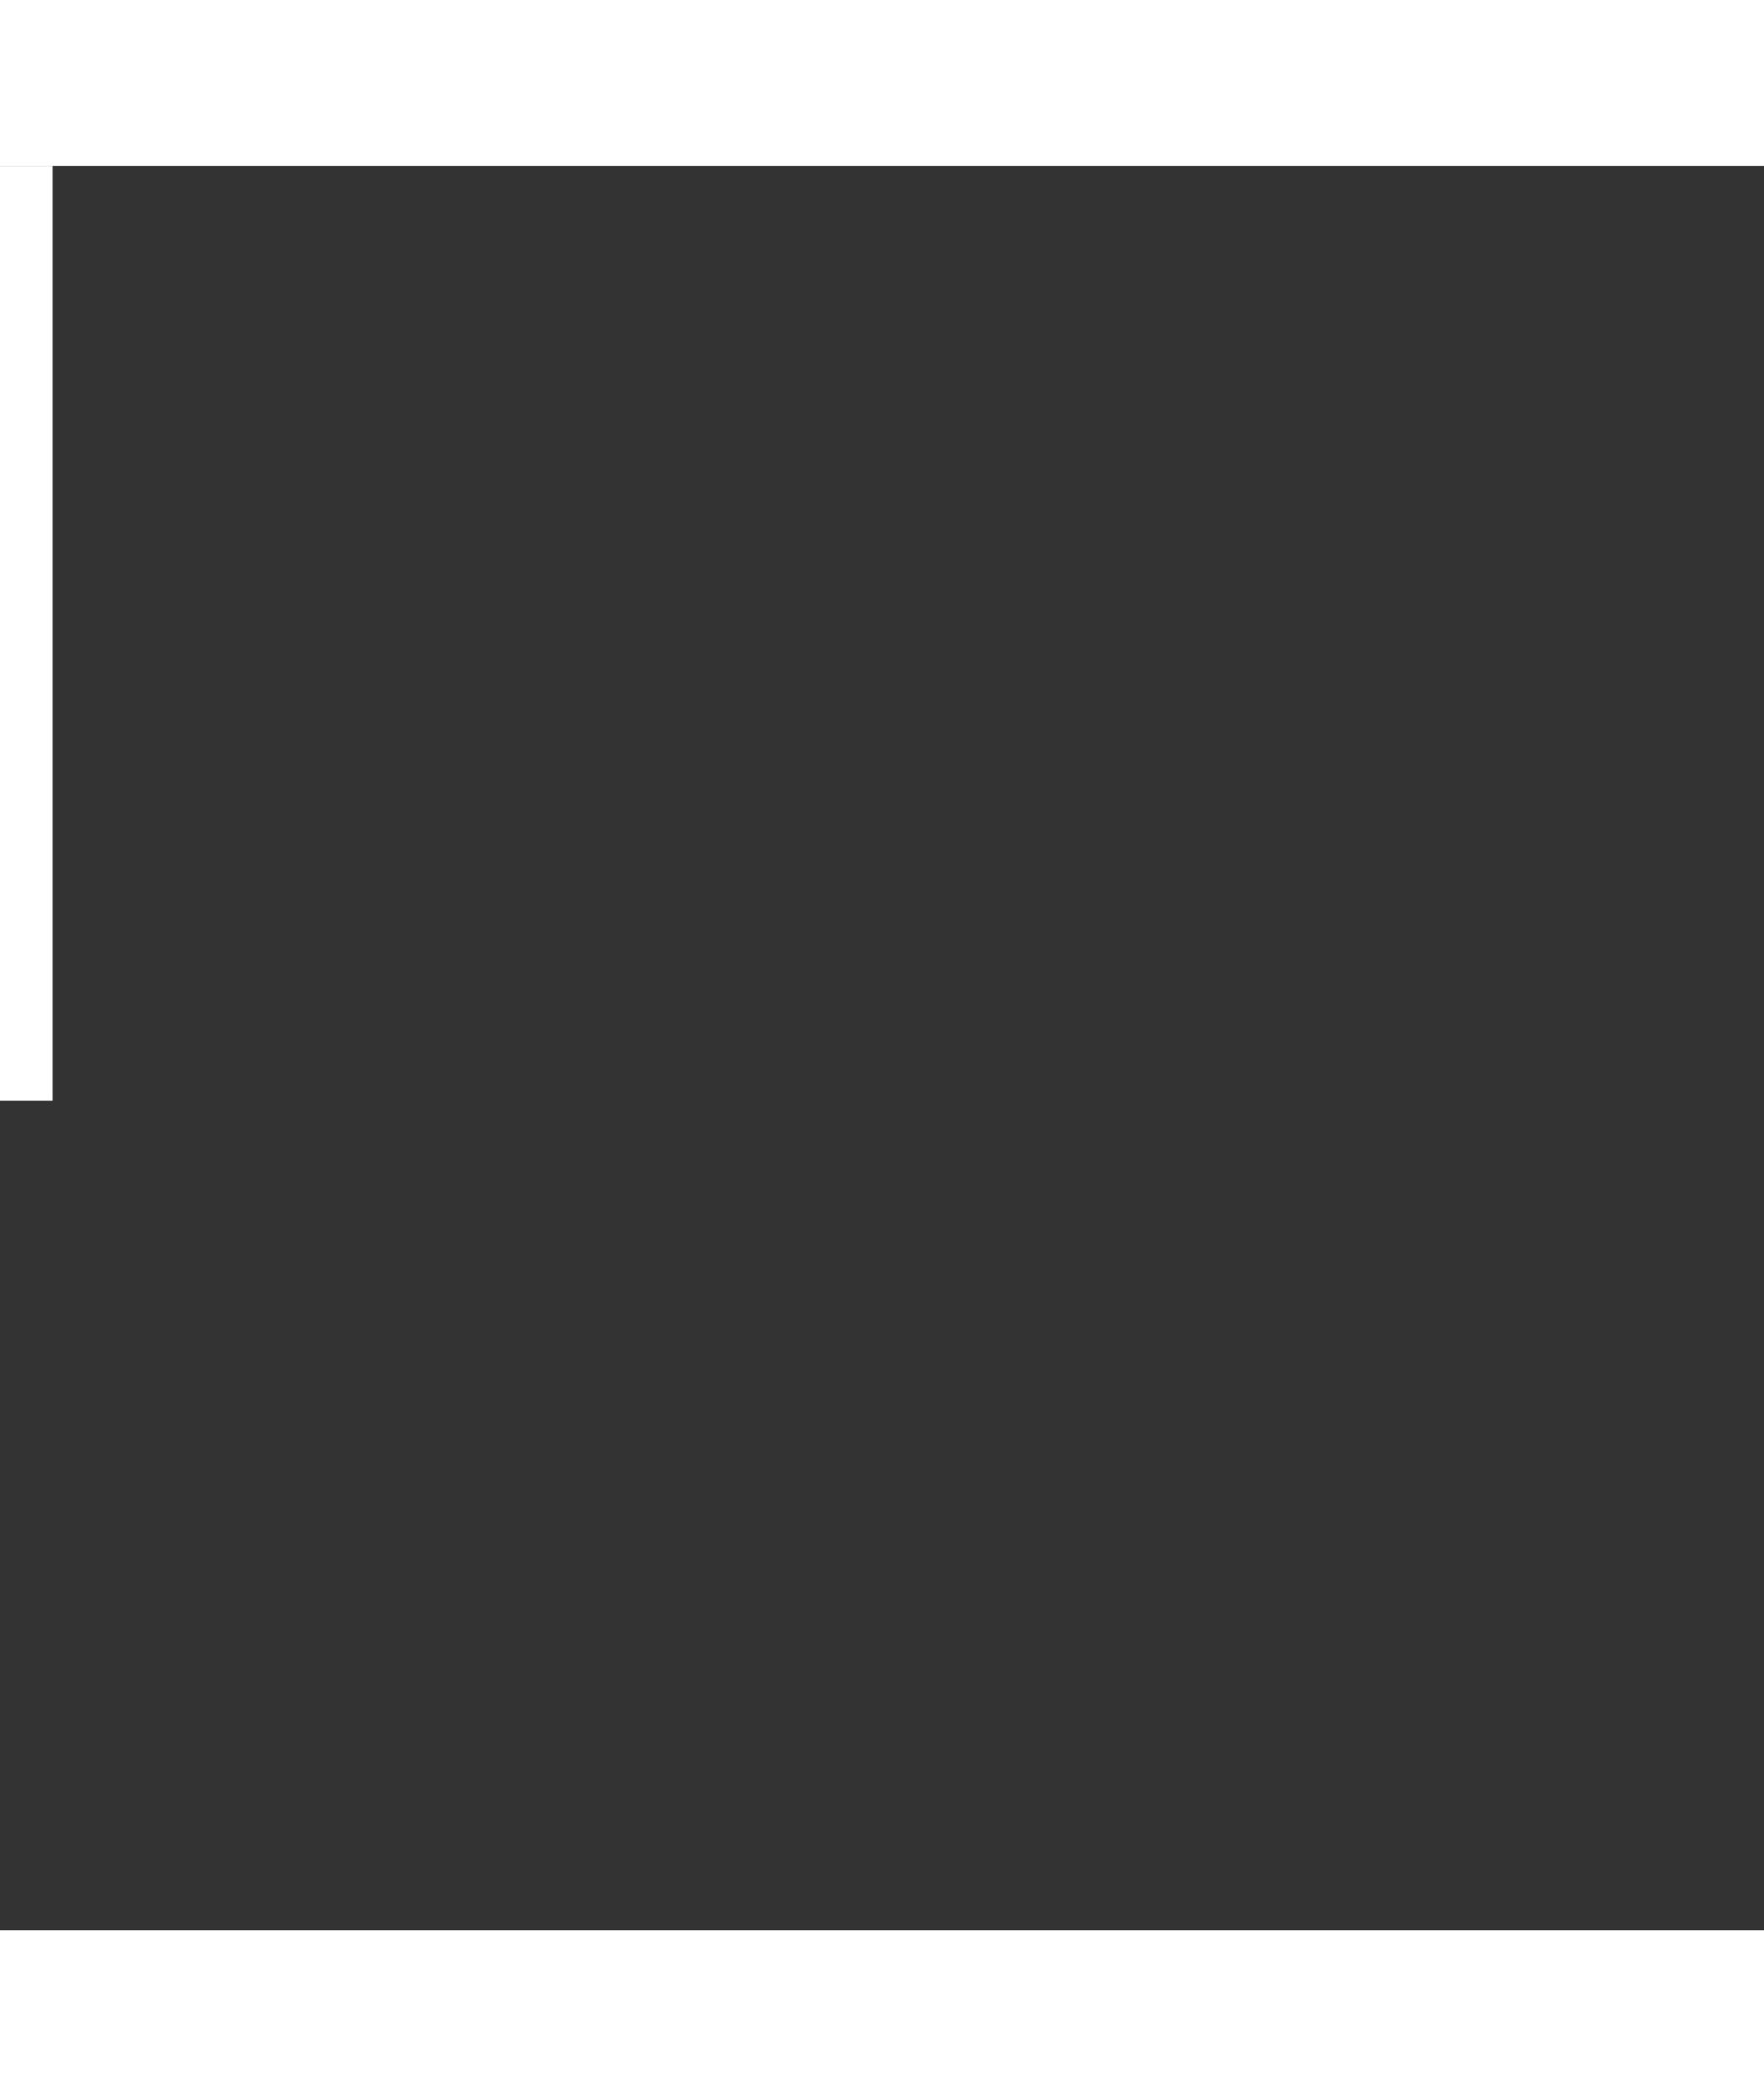 <?xml version="1.0" encoding="UTF-8"?>
<!DOCTYPE svg PUBLIC "-//W3C//DTD SVG 1.1//EN" "http://www.w3.org/Graphics/SVG/1.1/DTD/svg11.dtd">
<!-- Creator: CorelDRAW -->
<svg xmlns="http://www.w3.org/2000/svg" xml:space="preserve" width="0.101in" height="0.12in" style="shape-rendering:geometricPrecision; text-rendering:geometricPrecision; image-rendering:optimizeQuality; fill-rule:evenodd; clip-rule:evenodd"
viewBox="0 0 0.002 0.002"
 xmlns:xlink="http://www.w3.org/1999/xlink">
 <rect x="0" y="0" width="0.002" height="0.002" fill="#333333" stroke="none"/>
 <defs>
  <style type="text/css">
   <![CDATA[
    .fil0 {fill:white;fill-rule:nonzero}
   ]]>
  </style>
 </defs>
 <g id="图层_x0020_18">
  <path class="fil0" d="M0 0l0 0 0 -0 0 0 0 0 0 0 5.9589e-005 0 0 0 0 0 -0 0 0 0.001 0 5.9589e-005 -5.9589e-005 0 -0.001 0 -5.9589e-005 0 0 -5.9589e-005 0 -0.001 -0 0 0 -0 0 0 5.9589e-005 0zm0.001 0l-0 0 0 0.001 0 0 0 -0.001zm-0 0l-0 0 0 0.001 0 0 0 -0.001zm-0 0l-0 0 0 0.001 0 0 0 -0.001z"/>
 </g>
</svg>
